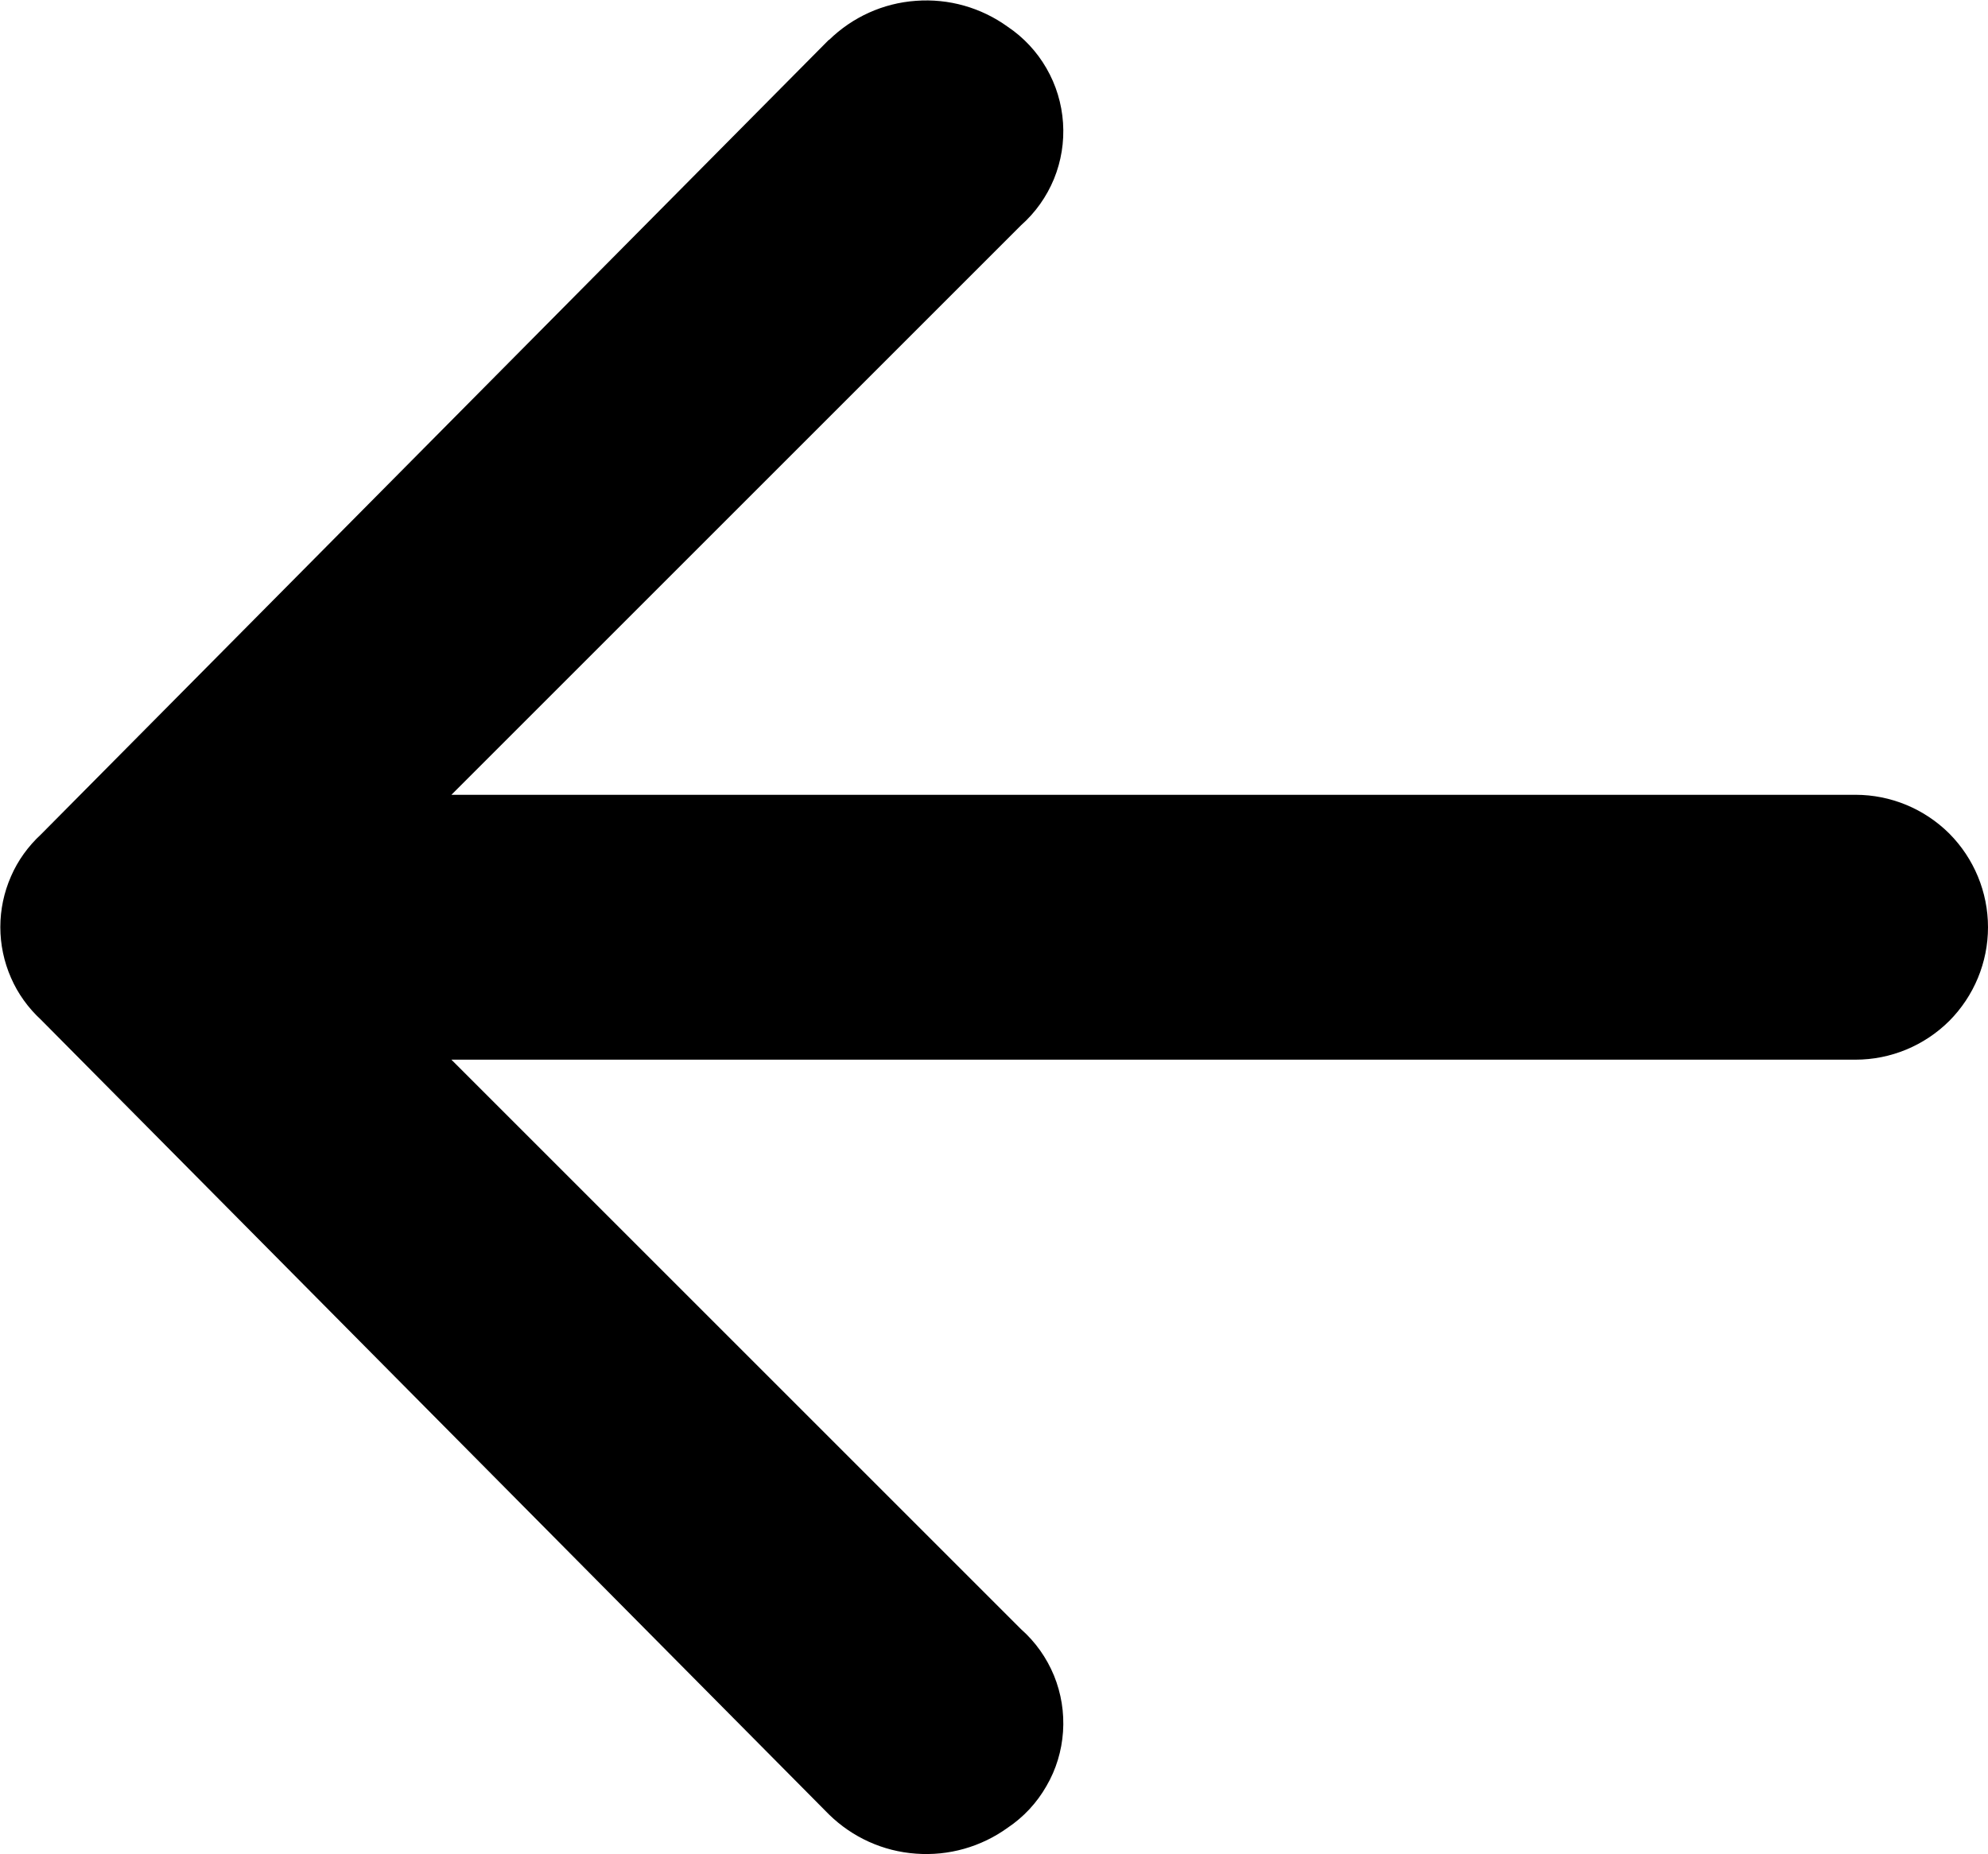 <svg xmlns="http://www.w3.org/2000/svg" width="12.111" height="11.297" viewBox="0 0 12.111 11.297">
<path d="M5.05 0.242L0.25 5.084C0.172 5.156 0.109 5.243 0.067 5.34C0.024 5.438 0.002 5.543 0.002 5.649C0.002 5.755 0.024 5.86 0.067 5.958C0.109 6.055 0.172 6.142 0.25 6.214L5.05 11.056C5.193 11.196 5.38 11.281 5.58 11.295C5.779 11.31 5.977 11.254 6.139 11.137C6.236 11.072 6.317 10.985 6.375 10.883C6.434 10.782 6.468 10.669 6.476 10.552C6.484 10.435 6.465 10.318 6.421 10.21C6.376 10.101 6.308 10.005 6.22 9.927L2.75 6.457L11.304 6.457C11.518 6.457 11.723 6.372 11.875 6.221C12.026 6.069 12.111 5.864 12.111 5.65C12.111 5.436 12.026 5.231 11.875 5.079C11.723 4.928 11.518 4.843 11.304 4.843L2.75 4.843L6.22 1.373C6.308 1.295 6.376 1.199 6.421 1.09C6.465 0.982 6.484 0.865 6.476 0.748C6.468 0.631 6.434 0.518 6.375 0.416C6.317 0.315 6.236 0.228 6.139 0.163C5.977 0.046 5.779 -0.01 5.58 0.005C5.38 0.019 5.193 0.104 5.05 0.244V0.242Z" fill="black"/>
</svg>
